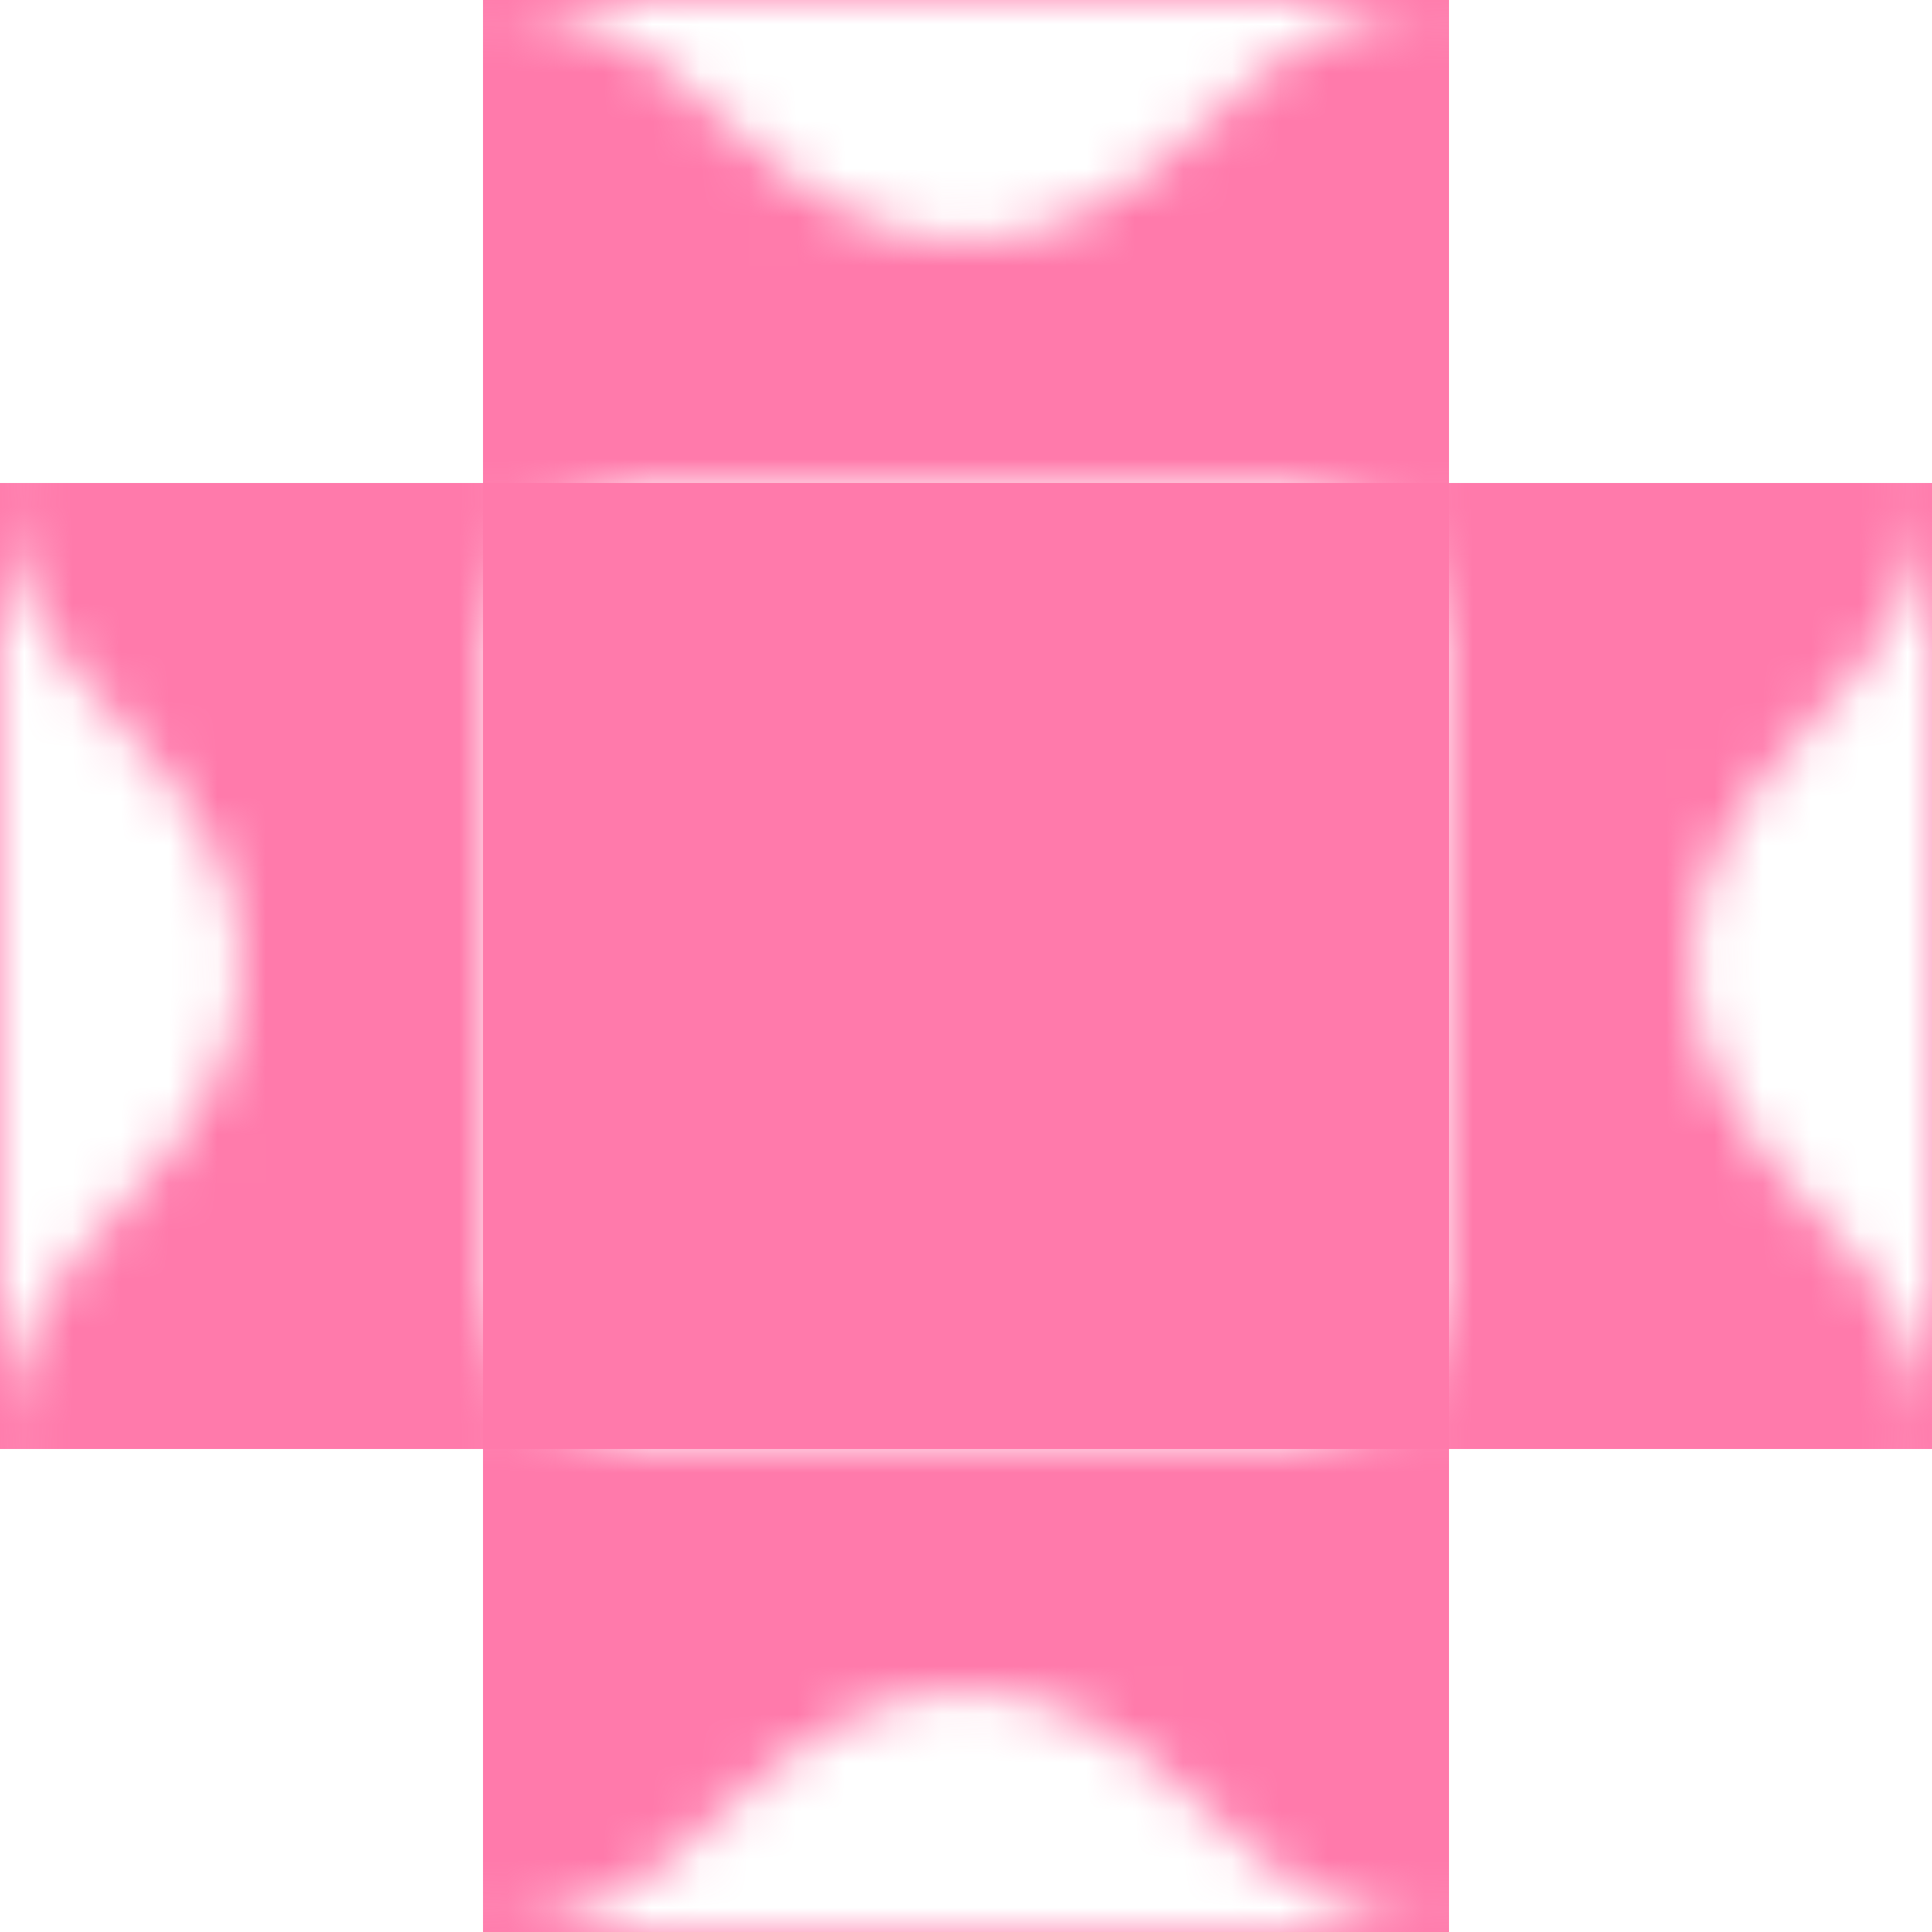 <svg height="160" width="160" xmlns="http://www.w3.org/2000/svg" xmlns:xlink="http://www.w3.org/1999/xlink" version="1.1">
  <g transform="scale(4)">
    <pattern x="-15" id="wave" patternUnits="userSpaceOnUse" width="20" height="10">
        <path d="m 0,12.5 v -10 q 5,-5 10,0 t 10,0 v 10" fill="#ff7aab" />
        <animate attributeName="x" from="-15" to="5" dur="8s" repeatCount="indefinite"/>
    </pattern>
    <rect x="10" y="0" width="20" height="10" fill="url(#wave)"/>
    <rect x="10" y="-40" width="20" height="10" fill="url(#wave)" transform="rotate(90 0 0)"/>
    <rect x="-30" y="-40" width="20" height="10" fill="url(#wave)" transform="rotate(180 0 0)"/>
    <rect x="-30" y="0" width="20" height="10" fill="url(#wave)" transform="rotate(270 0 0)"/>
    <g id="top-right-corner">
      <path fill="#ff7aab">
        <animate attributeName="d"
          values="m 30,0 a 10,10 0,0,1 10,10 h -10;
                  m 30,5 a 5,5 0,0,1 5,5 h -5;
                  m 30,0 a 10,10 0,0,1 10,10 h -10"
          calcMode="spline" keyTimes="0;0.5;1" keySplines="0.5 0 0.5 1; 0.5 0 0.5 1"
          dur="8s" repeatCount="indefinite"/>
      </path>
    </g>
    <use xlink:href="#top-right-corner" x="0" y="-40" transform="rotate(90)" />
    <use xlink:href="#top-right-corner" x="-40" y="-40" transform="rotate(180)" />
    <use xlink:href="#top-right-corner" x="-40" y="0" transform="rotate(270)" />
    <rect x="10" y="10" width="20" height="20" fill="#ff7aab"/>
  </g>
</svg>
